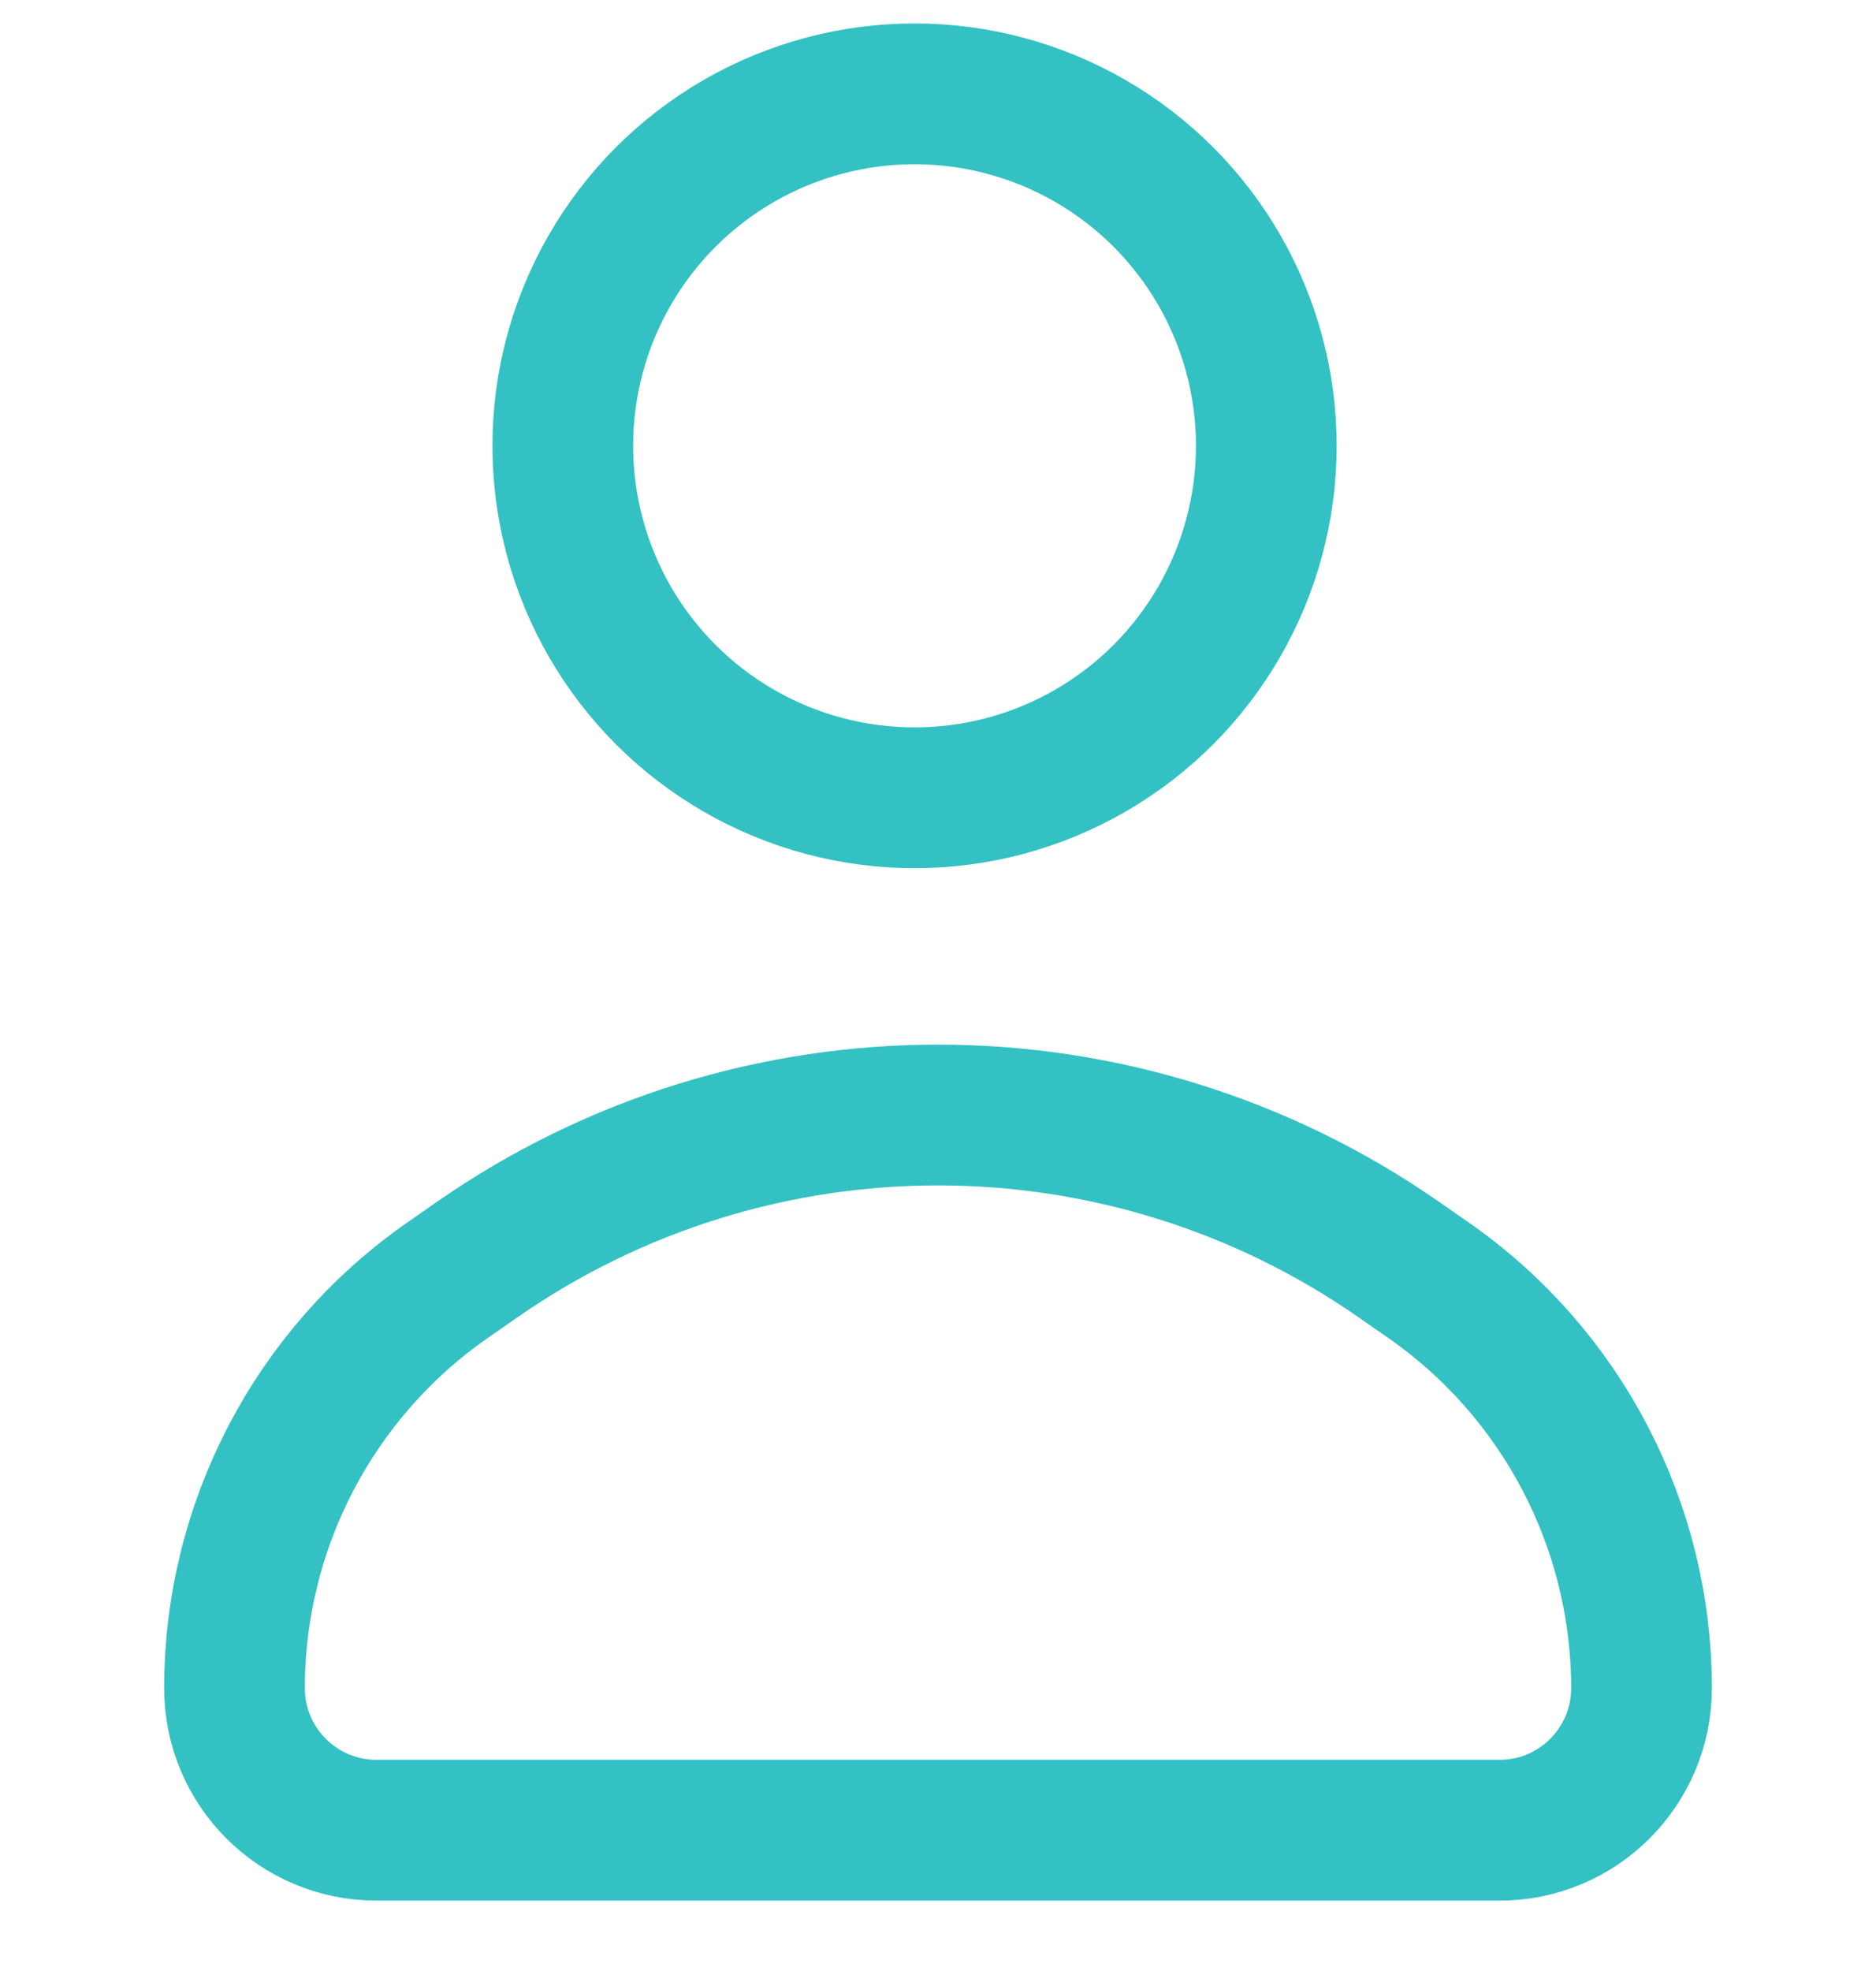 <svg width="40" height="42" viewBox="0 0 40 42" fill="none" xmlns="http://www.w3.org/2000/svg">
<path d="M5 35.974C5 32.508 6.696 29.261 9.541 27.281L10.166 26.846C16.076 22.731 23.924 22.731 29.834 26.846L30.459 27.281C33.304 29.261 35 32.508 35 35.974V35.974C35 37.645 33.645 39 31.974 39H8.026C6.355 39 5 37.645 5 35.974V35.974Z" stroke="#33C1C3" stroke-width="3" stroke-linecap="round"/>
<circle cx="19.5" cy="9.5" r="7.5" stroke="#33C1C3" stroke-width="3" stroke-linecap="round"/>
</svg>
